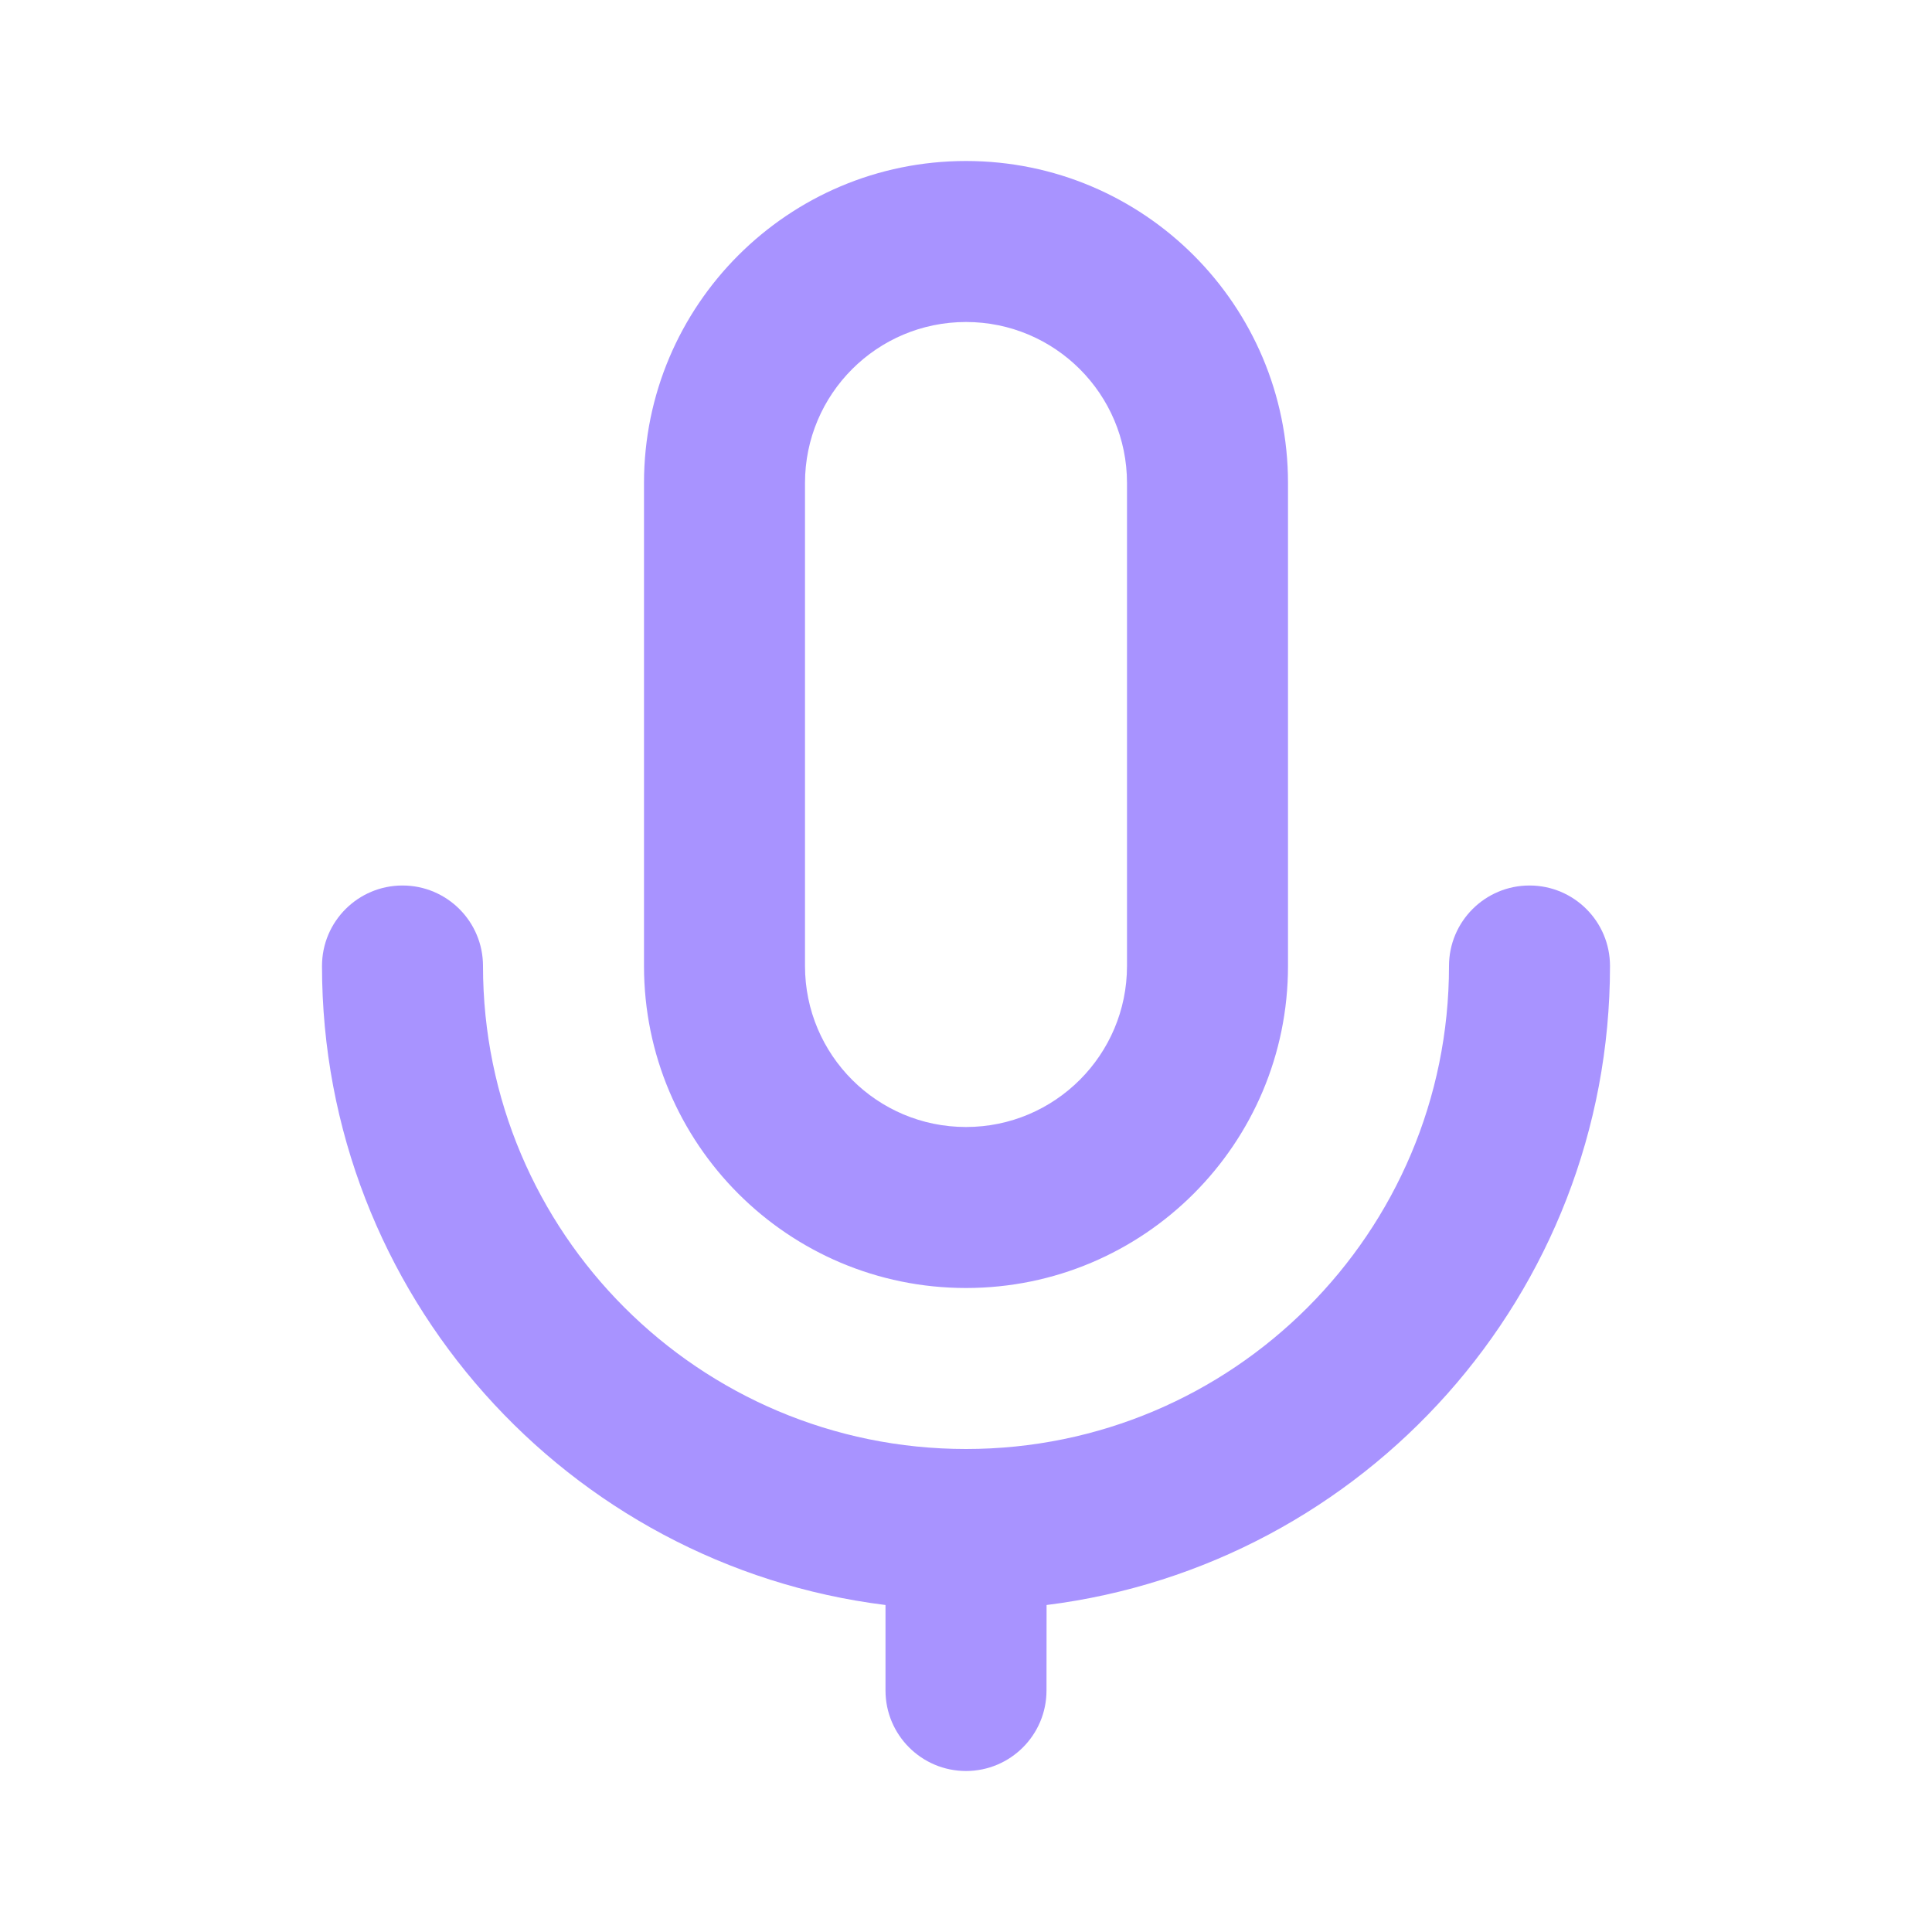 <svg width="24" height="24" viewBox="0 0 24 24" fill="none" xmlns="http://www.w3.org/2000/svg">
<path fill-rule="evenodd" clip-rule="evenodd" d="M19 11C19.552 11 20 11.447 20 12C20 16.079 16.947 19.445 13.001 19.938L13 21C13 21.552 12.552 22 12 22C11.448 22 11 21.552 11 21L11 19.938C7.054 19.446 4 16.079 4 12C4 11.447 4.448 11 5 11C5.552 11 6 11.447 6 12C6 15.313 8.686 18 12 18C15.314 18 18 15.313 18 12C18 11.447 18.448 11 19 11ZM12 2C14.209 2 16 3.791 16 6V12C16 14.209 14.209 16 12 16C9.791 16 8 14.209 8 12V6C8 3.791 9.791 2 12 2ZM12 4C10.895 4 10 4.895 10 6V12C10 13.104 10.895 14 12 14C13.104 14 14 13.104 14 12V6C14 4.895 13.104 4 12 4Z" fill="#A893FF"/>
</svg>
